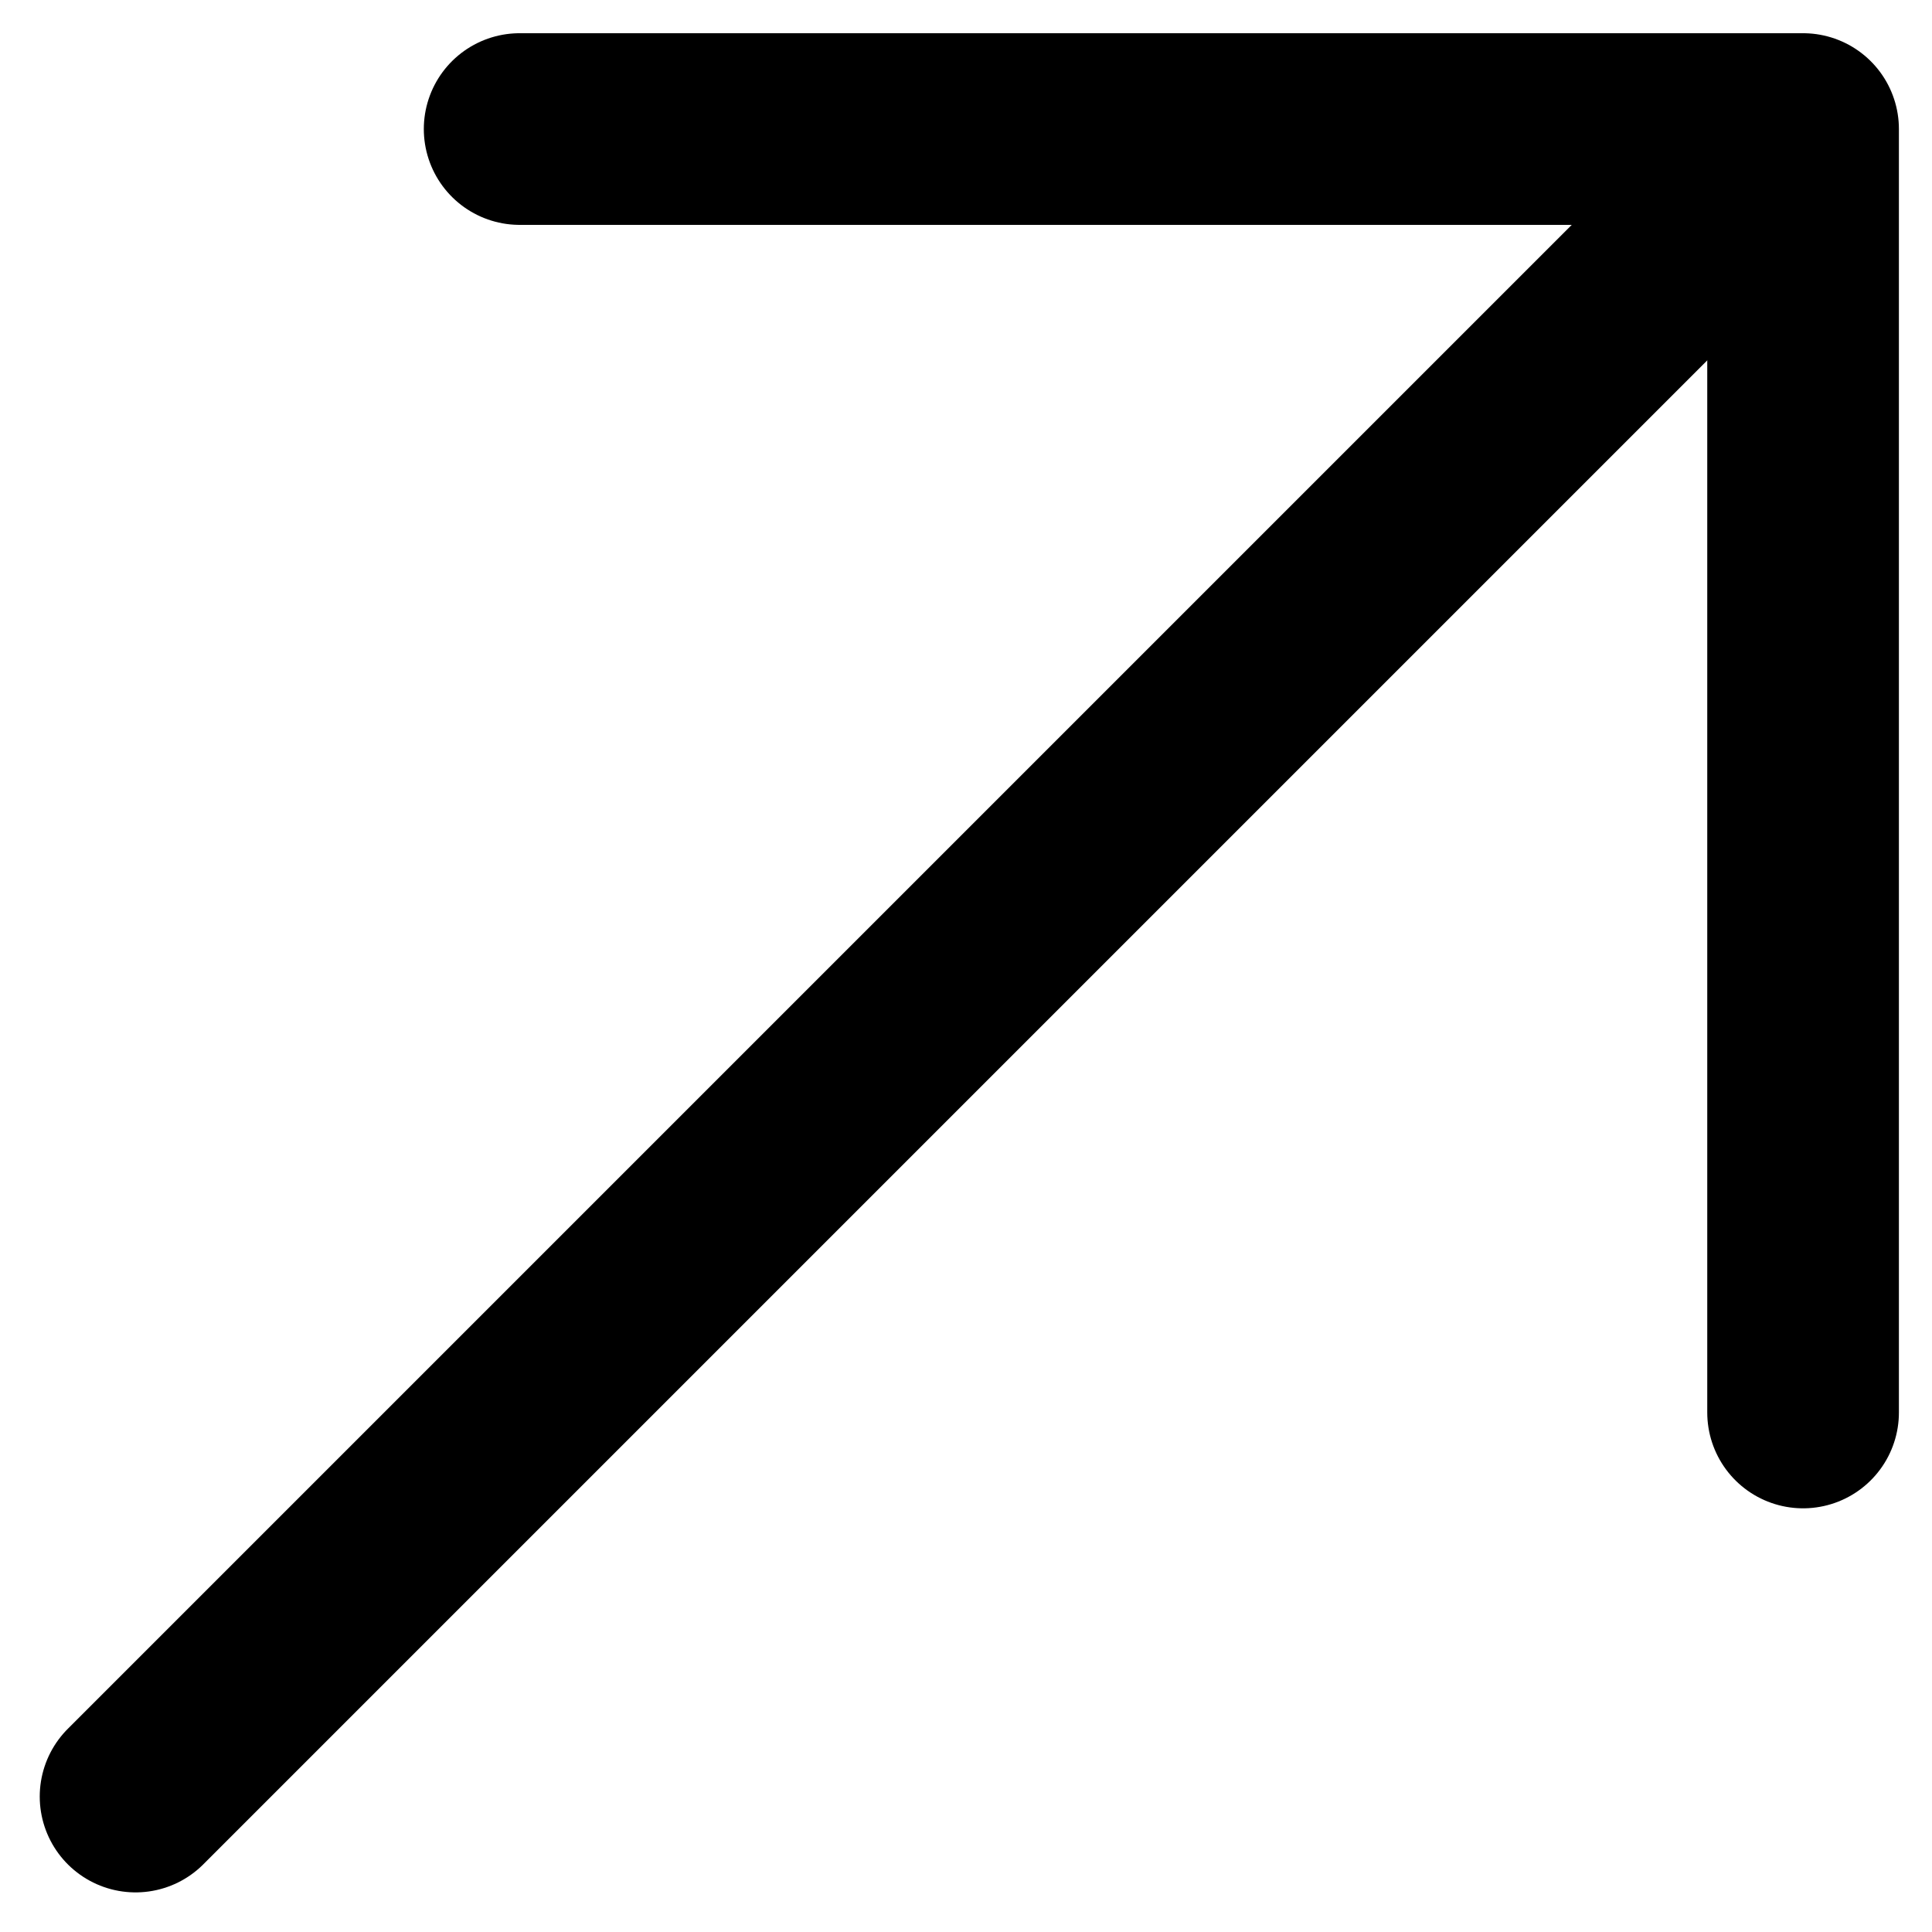 <svg xmlns="http://www.w3.org/2000/svg" width="15.121" height="15.121" viewBox="0 0 15.121 15.121">
  <g id="arrow-right-up" transform="translate(-5.939 -5.988)">
    <line id="Line_1" data-name="Line 1" y1="13" x2="13" transform="translate(7 7.049)" fill="none" stroke="#000" stroke-linecap="round" stroke-linejoin="round" stroke-width="1.5"/>
    <path id="Path_12" data-name="Path 12" d="M7,7H17.045V17.045" transform="translate(3.006 -0.002)" fill="none" stroke="#000" stroke-linecap="round" stroke-linejoin="round" stroke-width="1.5"/>
  </g>
</svg>
